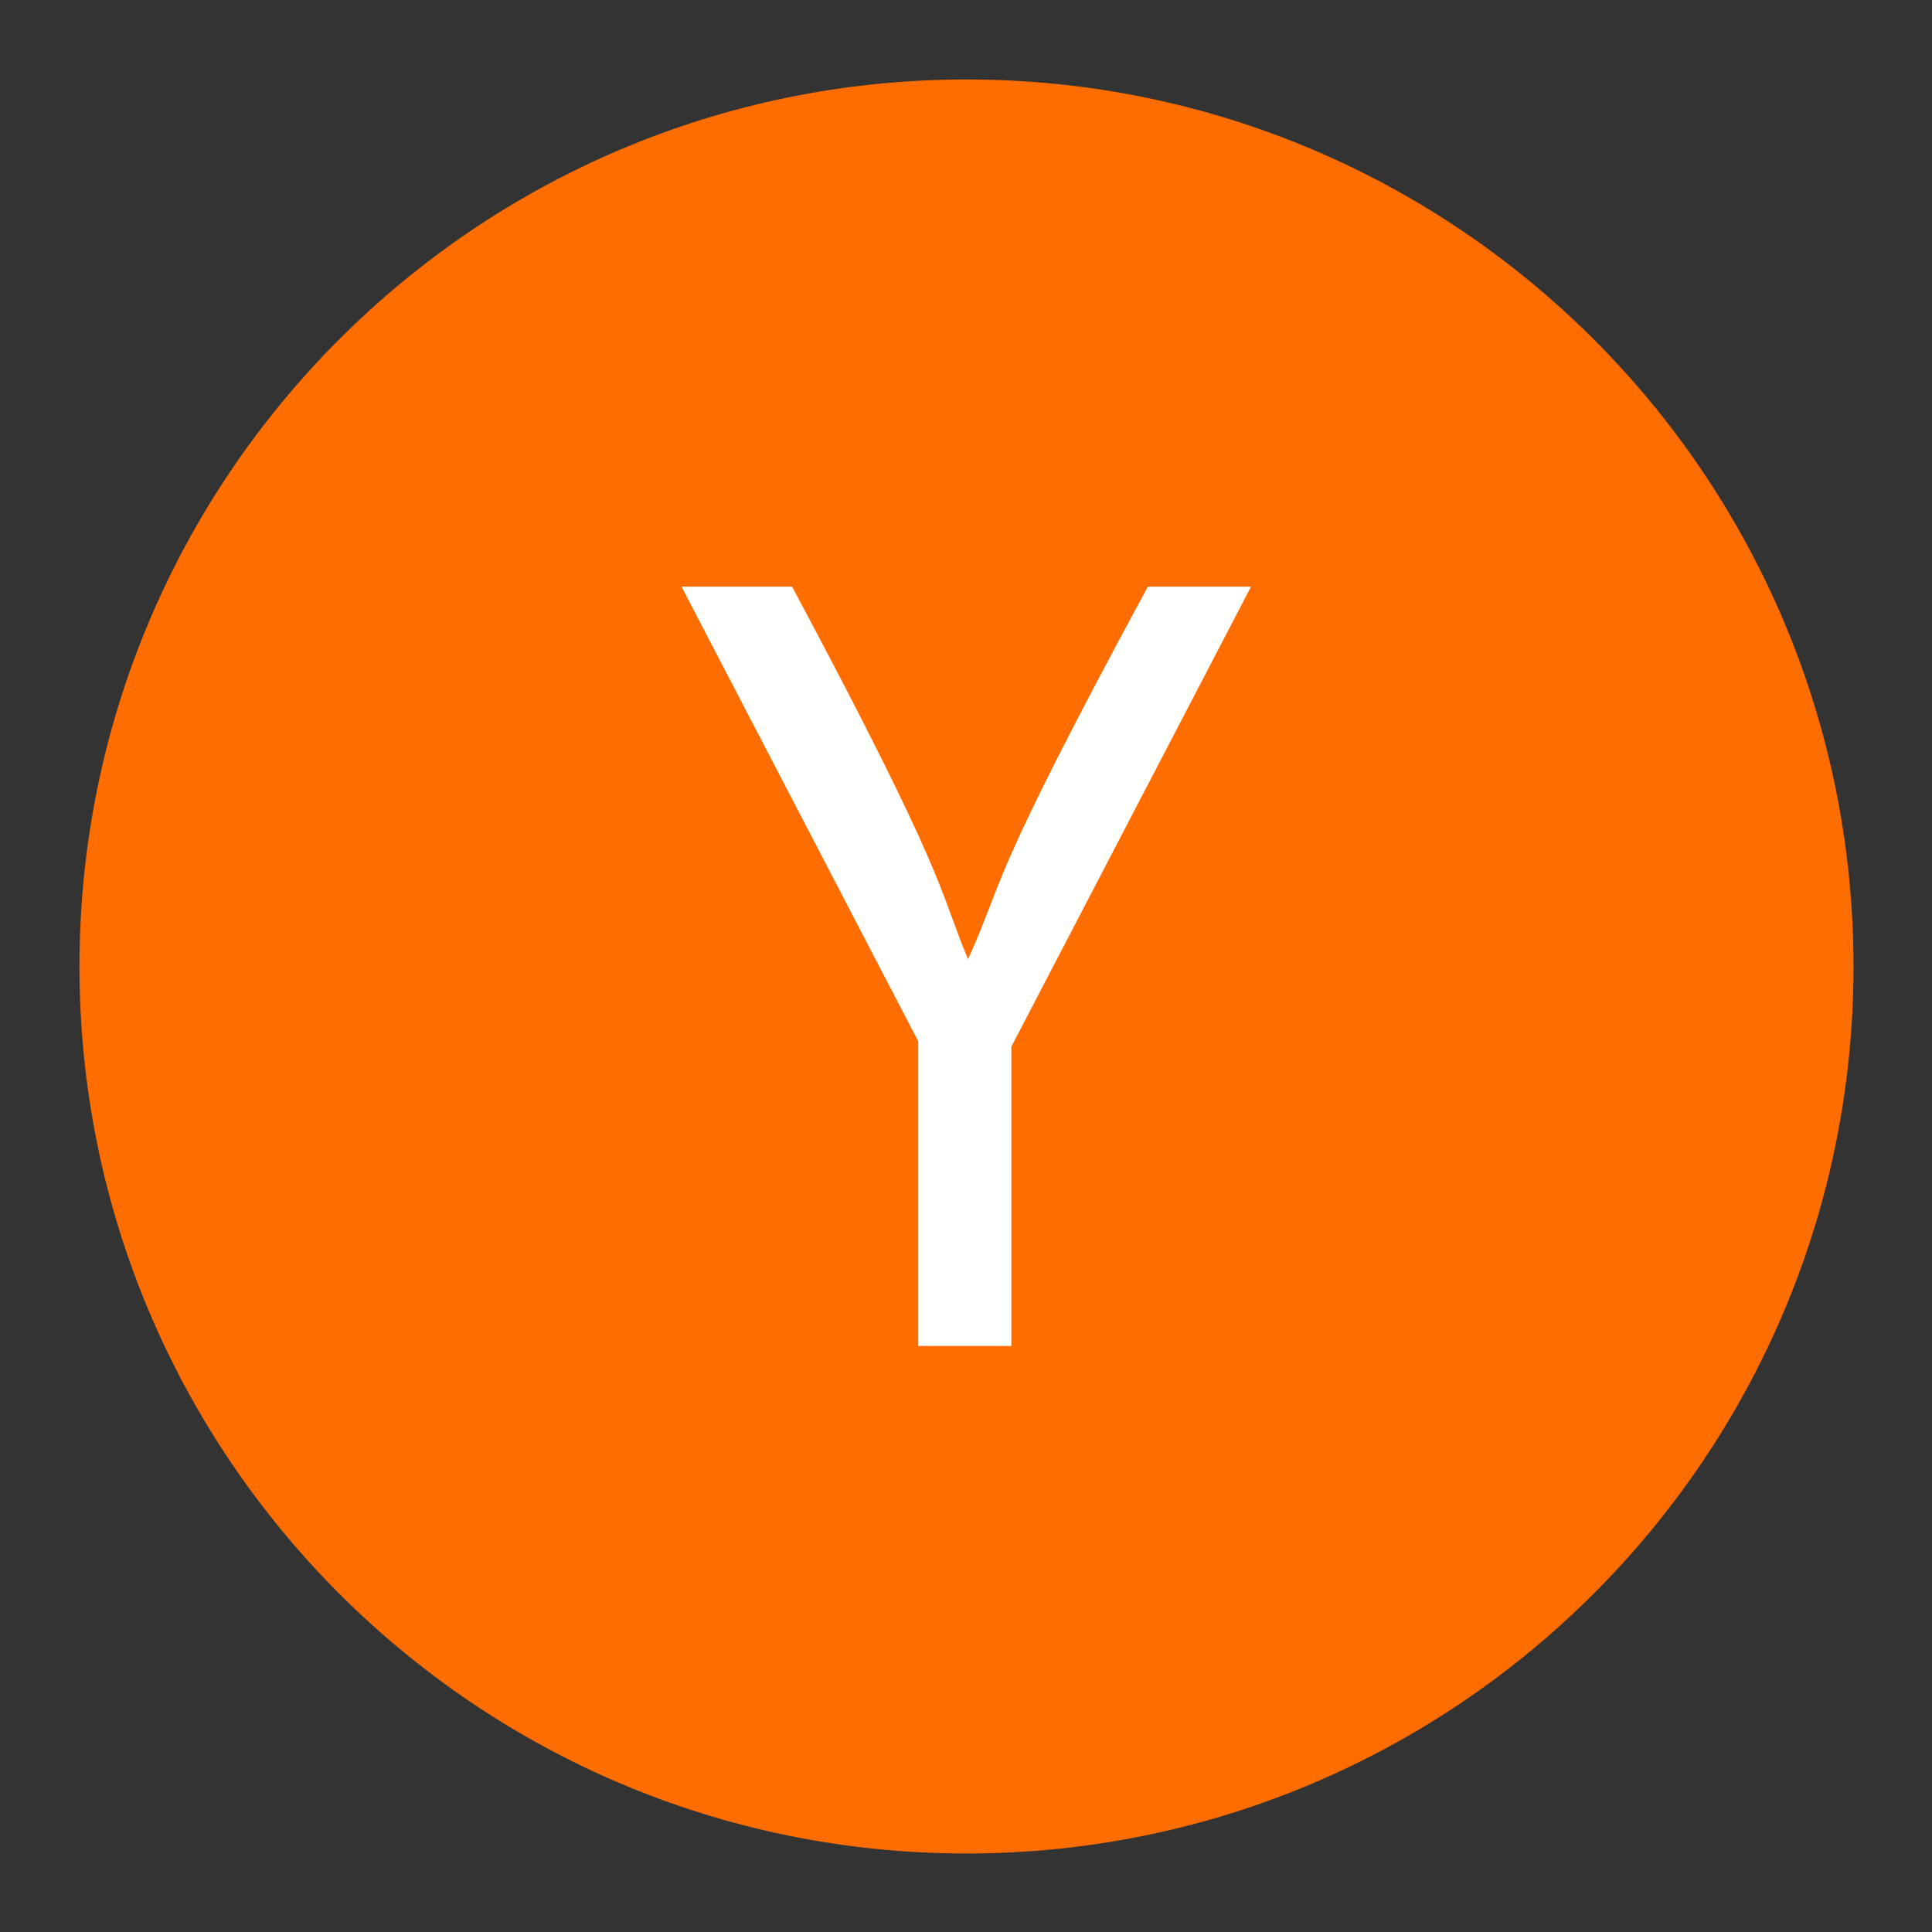 <svg version="1.1" xmlns="http://www.w3.org/2000/svg" xmlns:xlink="http://www.w3.org/1999/xlink" width="192px" height="192px" viewBox="0,0,256,256"><rect x="0" y="0" width="256" height="256" fill="#333333" stroke="none"/><g transform="translate(40,40) scale(0.688,0.688)"><g fill="#ff6d00" fill-rule="nonzero" stroke="none" stroke-width="1" stroke-linecap="butt" stroke-linejoin="miter" stroke-miterlimit="10" stroke-dasharray="" stroke-dashoffset="0" font-family="none" font-weight="none" font-size="none" text-anchor="none" style="mix-blend-mode: normal"><path d="M128,298.833c-94.349,0 -170.833,-76.485 -170.833,-170.833v0c0,-94.349 76.485,-170.833 170.833,-170.833v0c94.349,0 170.833,76.485 170.833,170.833v0c0,94.349 -76.485,170.833 -170.833,170.833z" id="shape"></path></g><g fill="none" fill-rule="nonzero" stroke="none" stroke-width="1" stroke-linecap="butt" stroke-linejoin="miter" stroke-miterlimit="10" stroke-dasharray="" stroke-dashoffset="0" font-family="none" font-weight="none" font-size="none" text-anchor="none" style="mix-blend-mode: normal"><g transform="scale(1.333,1.333)"><g id="surface160665679"><path d="M46.078,158.398c-6.891,0 -12.477,-5.586 -12.477,-12.477v-99.844c0,-6.891 5.586,-12.477 12.477,-12.477h99.844c6.891,0 12.477,5.586 12.477,12.477v99.844c0,6.891 -5.586,12.477 -12.477,12.477zM46.078,158.398" fill="#ffffff"></path><path d="M192,20.566c0,-11.352 -9.215,-20.566 -20.566,-20.566h-150.867c-11.352,0 -20.566,9.215 -20.566,20.566v150.859c0,11.359 9.215,20.574 20.566,20.574h150.859c11.359,0 20.574,-9.215 20.574,-20.566zM102.512,107.609v43.246h-13.457v-44.016l-34.207,-65.695h15.984c22.496,42.129 21.078,43.375 25.414,53.824c5.273,-11.578 2.488,-10.457 25.977,-53.824h14.914l-34.633,66.473h0.008zM102.512,107.609" fill="#ff6d00"></path></g></g></g></g></svg>